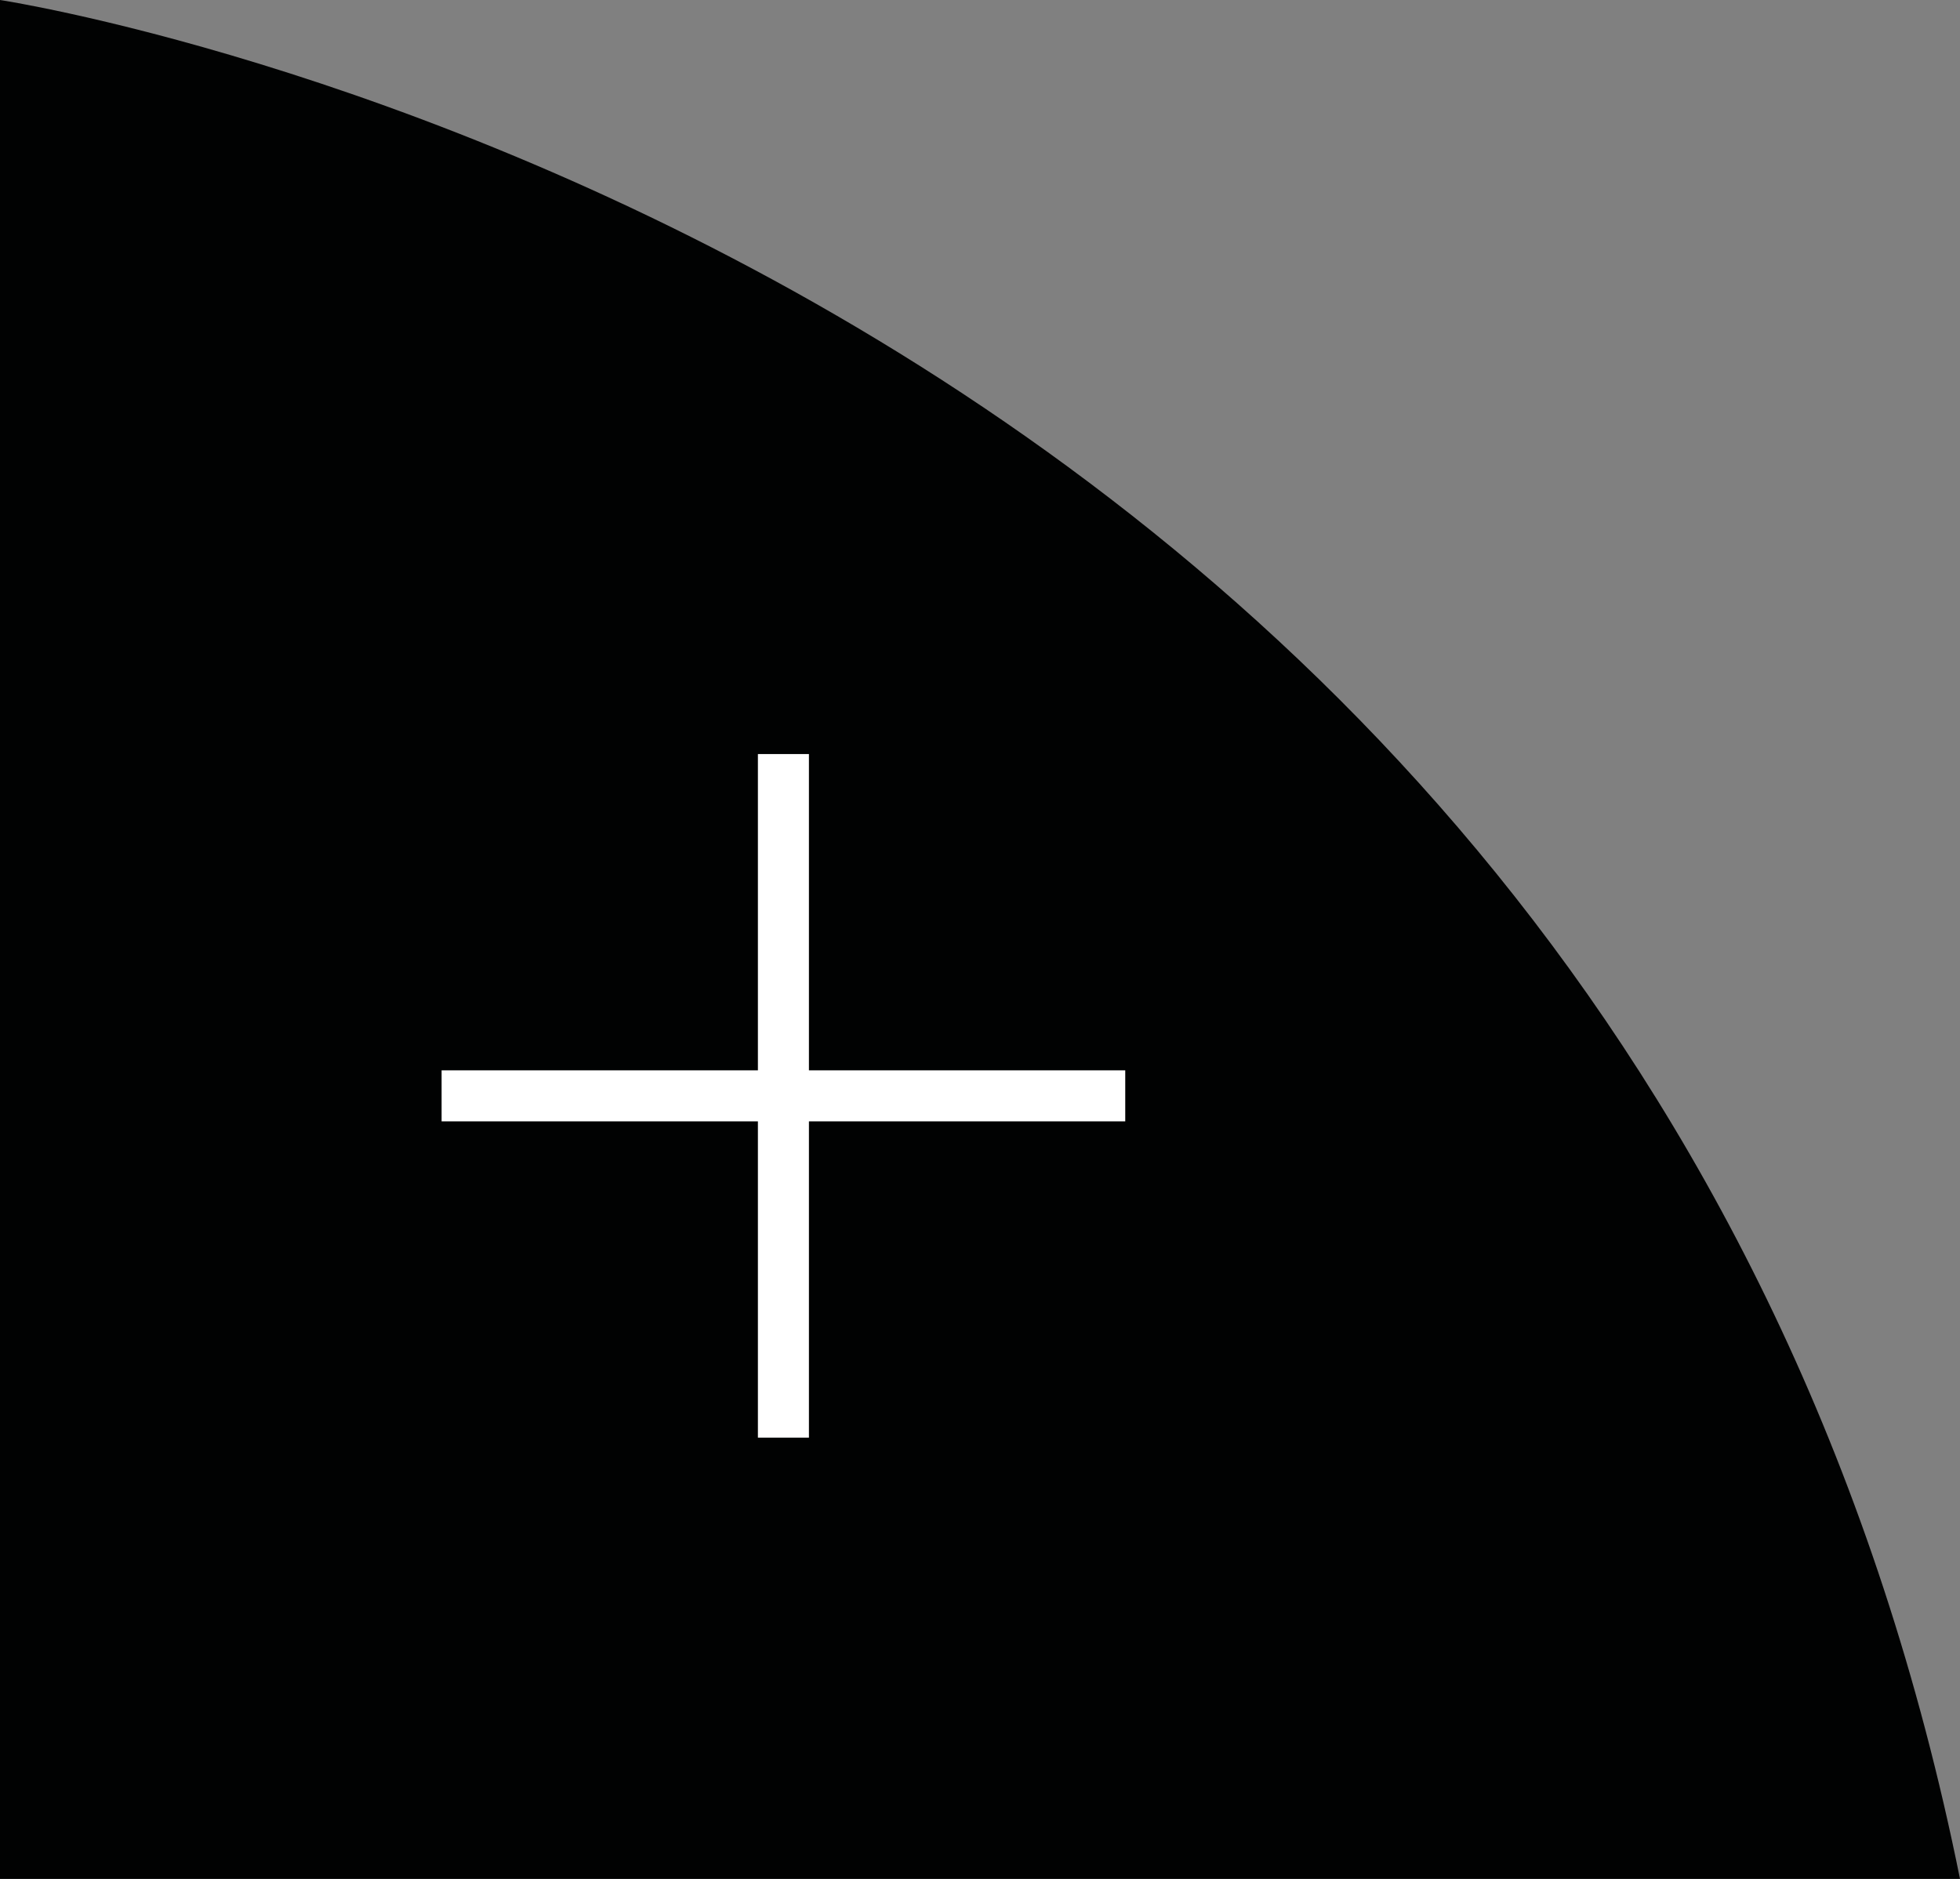 <?xml version="1.0" encoding="utf-8"?>
<!-- Generator: Adobe Illustrator 16.0.0, SVG Export Plug-In . SVG Version: 6.00 Build 0)  -->
<!DOCTYPE svg PUBLIC "-//W3C//DTD SVG 1.1//EN" "http://www.w3.org/Graphics/SVG/1.1/DTD/svg11.dtd">
<svg version="1.1" id="Ebene_1" xmlns="http://www.w3.org/2000/svg" xmlns:xlink="http://www.w3.org/1999/xlink" x="0px" y="0px"
	 width="153.639px" height="147.3px" viewBox="0 0 153.639 147.3" enable-background="new 0 0 153.639 147.3" xml:space="preserve">
<rect x="0" y="0" width="153.639" height="147.3" fill="#808080" stroke="none"/>
<path fill="#010202" d="M0,0c0,0,127.816,19.3,153.639,147.3H0V0z"/>
<g>
	<line fill="none" stroke="#FFFFFF" stroke-width="4" stroke-miterlimit="10" x1="88.205" y1="85.912" x2="34.616" y2="85.912"/>
	<line fill="none" stroke="#FFFFFF" stroke-width="4" stroke-miterlimit="10" x1="61.41" y1="112.707" x2="61.41" y2="59.116"/>
</g>
</svg>
